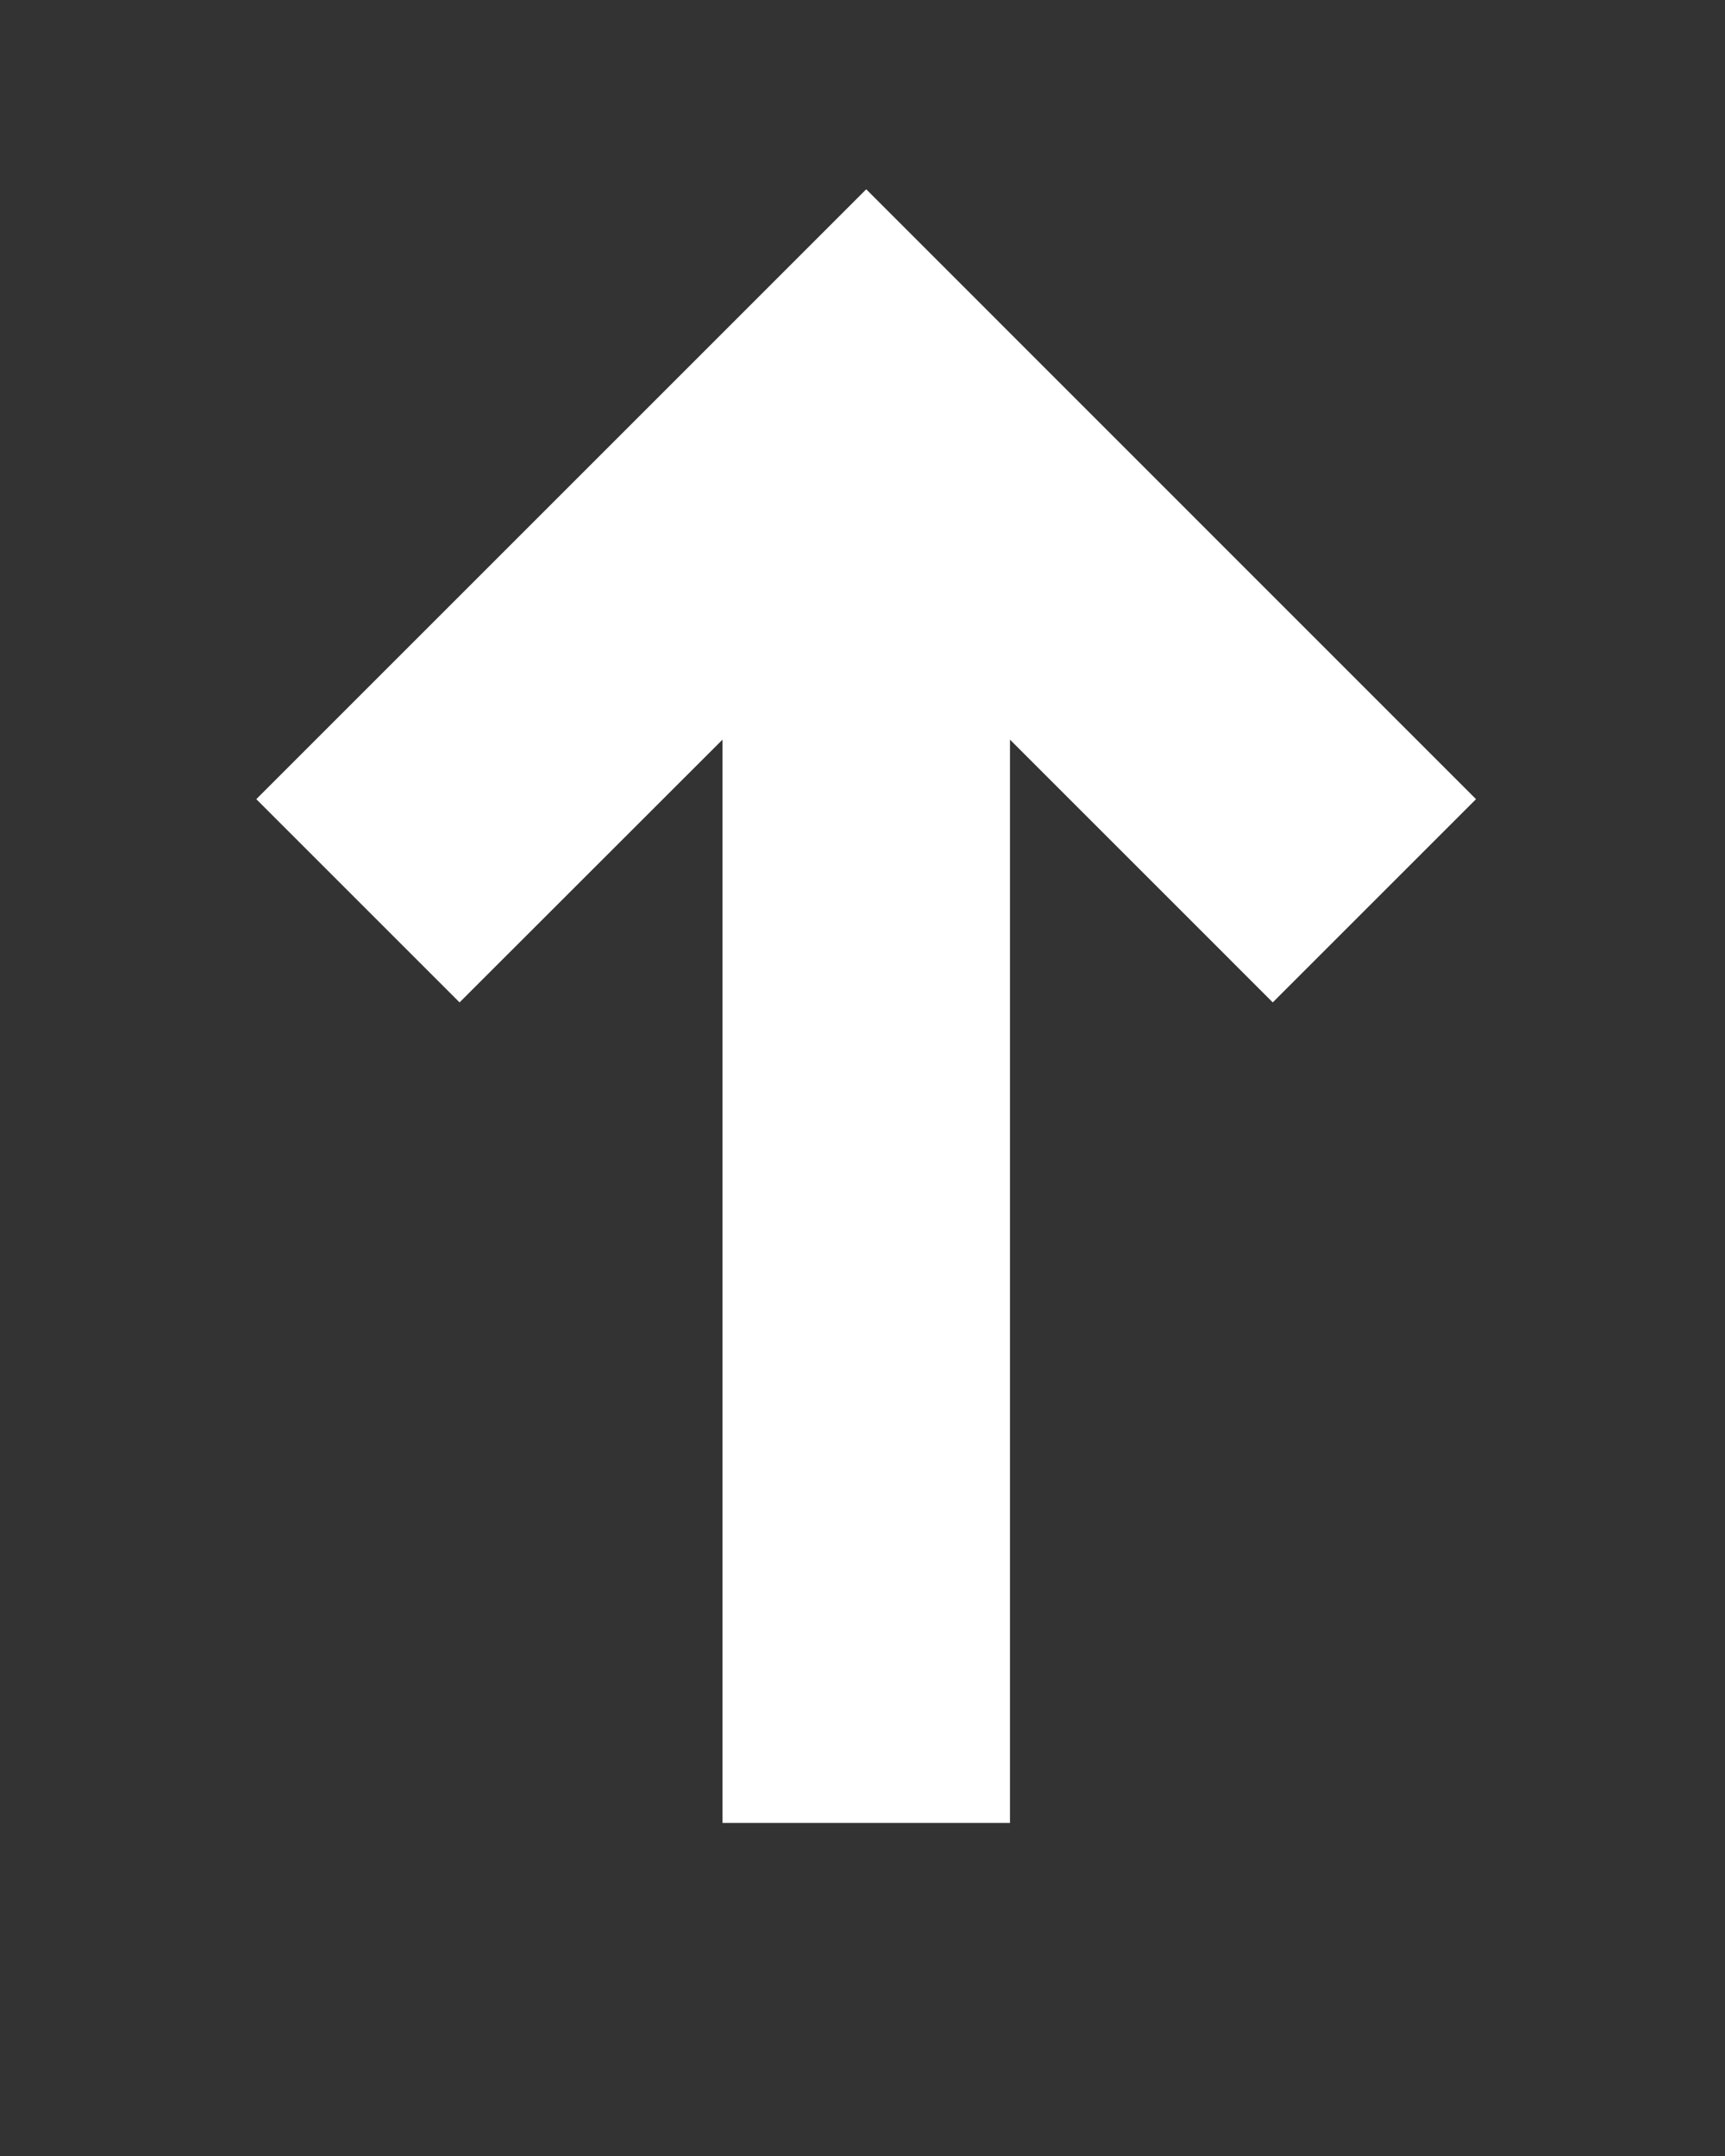 <svg width="12" height="15" viewBox="0 0 12 15" fill="none" xmlns="http://www.w3.org/2000/svg">
<rect x="0" y="0" width="12" height="15" fill="#333333" stroke="none"/>
<path d="M8.854 6.974L10.268 5.56L6.026 1.317L1.783 5.56L3.197 6.974L5.026 5.146V12.683H7.026V5.146L8.854 6.974Z" fill="#ffff"/>
</svg>
